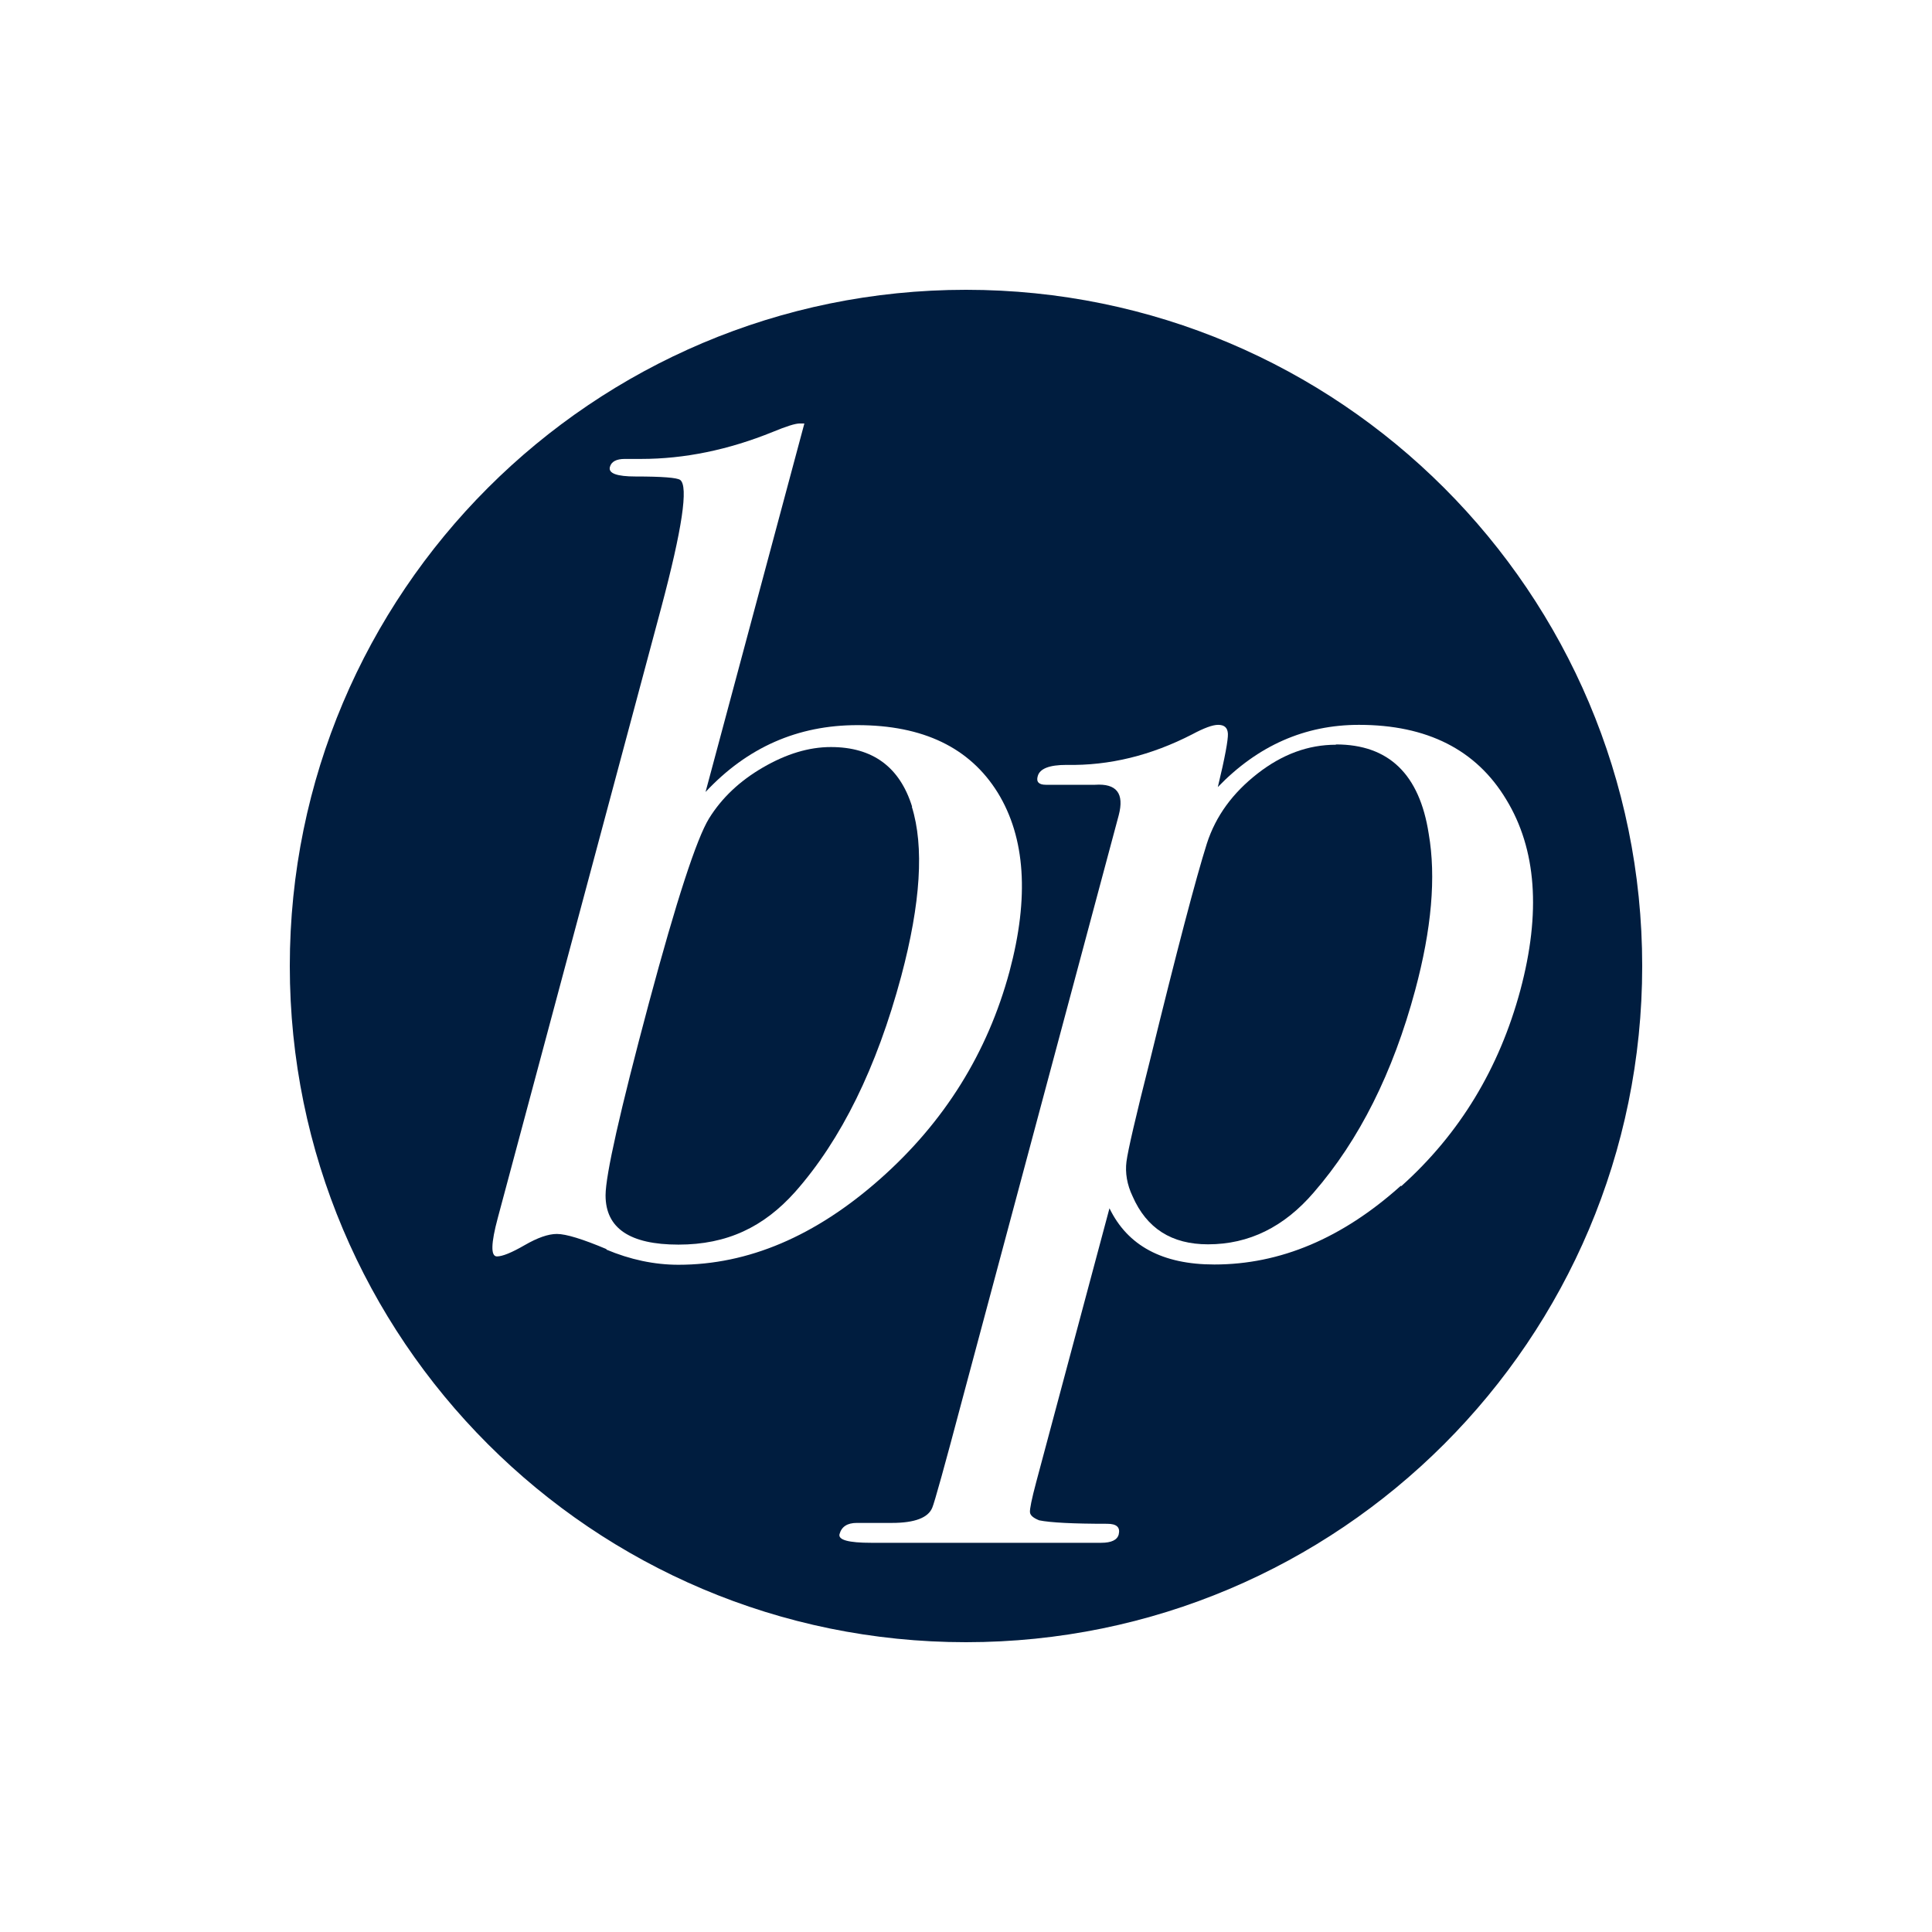 <?xml version="1.0" encoding="UTF-8"?>
<svg xmlns="http://www.w3.org/2000/svg" width="300px" height="300px" viewBox="0 0 100 100" fill="none">
  <path d="M47.211 41.754C46.57 39.696 45.168 38.667 43.006 38.667C41.858 38.667 40.694 39.025 39.486 39.726C38.279 40.427 37.354 41.306 36.698 42.365C36.057 43.409 35.013 46.6 33.581 51.939C32.09 57.517 31.344 60.827 31.344 61.871C31.344 63.571 32.597 64.421 35.117 64.421C37.637 64.421 39.531 63.511 41.157 61.692C43.543 58.993 45.377 55.265 46.645 50.538C47.659 46.735 47.838 43.812 47.196 41.754H47.211Z" fill="#001D3F"></path>
  <path d="M69.148 38.547C67.716 38.547 66.374 39.039 65.092 40.038C63.809 41.038 62.929 42.231 62.467 43.662C61.901 45.452 60.916 49.195 59.514 54.921C58.784 57.799 58.381 59.544 58.306 60.126C58.232 60.707 58.336 61.319 58.62 61.915C59.35 63.586 60.648 64.406 62.527 64.406C64.644 64.406 66.464 63.511 68 61.721C70.356 59.007 72.101 55.518 73.249 51.253C74.099 48.091 74.338 45.392 73.95 43.155C73.473 40.068 71.877 38.532 69.148 38.532V38.547Z" fill="#001D3F"></path>
  <path d="M50 15C30.673 15 15 30.673 15 50C15 69.327 30.673 85 50 85C69.327 85 85 69.327 85 50C85 30.673 69.327 15 50 15ZM31.404 64.659C30.166 64.137 29.301 63.869 28.824 63.869C28.377 63.869 27.825 64.063 27.154 64.45C26.483 64.838 26.006 65.032 25.722 65.032C25.394 65.032 25.409 64.361 25.767 63.034L34.222 31.464C35.311 27.378 35.639 25.17 35.207 24.842C35.043 24.723 34.267 24.663 32.895 24.663C31.926 24.663 31.479 24.499 31.568 24.171C31.642 23.888 31.911 23.754 32.343 23.754H33.193C35.415 23.754 37.697 23.291 40.008 22.352C40.694 22.069 41.157 21.919 41.395 21.919H41.634L36.519 40.993C38.681 38.681 41.291 37.533 44.378 37.533C47.778 37.533 50.194 38.696 51.64 41.023C53.072 43.349 53.281 46.436 52.252 50.283C51.118 54.489 48.882 58.083 45.541 61.035C42.201 63.988 38.726 65.464 35.117 65.464C33.864 65.464 32.612 65.196 31.374 64.674L31.404 64.659ZM72.503 61.378C69.476 64.093 66.27 65.45 62.855 65.45C60.17 65.45 58.366 64.48 57.426 62.541L53.639 76.694C53.4 77.588 53.296 78.11 53.311 78.274C53.325 78.438 53.49 78.573 53.788 78.692C54.369 78.811 55.547 78.871 57.307 78.871C57.799 78.871 57.993 79.05 57.904 79.423C57.829 79.706 57.531 79.855 56.994 79.855H45.094C43.916 79.855 43.379 79.706 43.453 79.408C43.558 79.02 43.856 78.826 44.348 78.826H46.167C47.346 78.826 48.046 78.558 48.255 78.036C48.36 77.797 48.882 75.933 49.806 72.444L57.904 42.201C58.202 41.067 57.799 40.545 56.681 40.62H54.131C53.773 40.62 53.624 40.471 53.713 40.173C53.818 39.785 54.31 39.591 55.205 39.591C57.426 39.636 59.589 39.099 61.706 38.01C62.318 37.682 62.765 37.518 63.049 37.518C63.377 37.518 63.541 37.667 63.556 37.98C63.571 38.279 63.407 39.203 63.034 40.739C65.106 38.592 67.537 37.518 70.341 37.518C73.86 37.518 76.41 38.801 77.961 41.38C79.527 43.946 79.766 47.241 78.692 51.253C77.603 55.294 75.56 58.679 72.533 61.393L72.503 61.378Z" fill="#001D3F"></path>
</svg>

